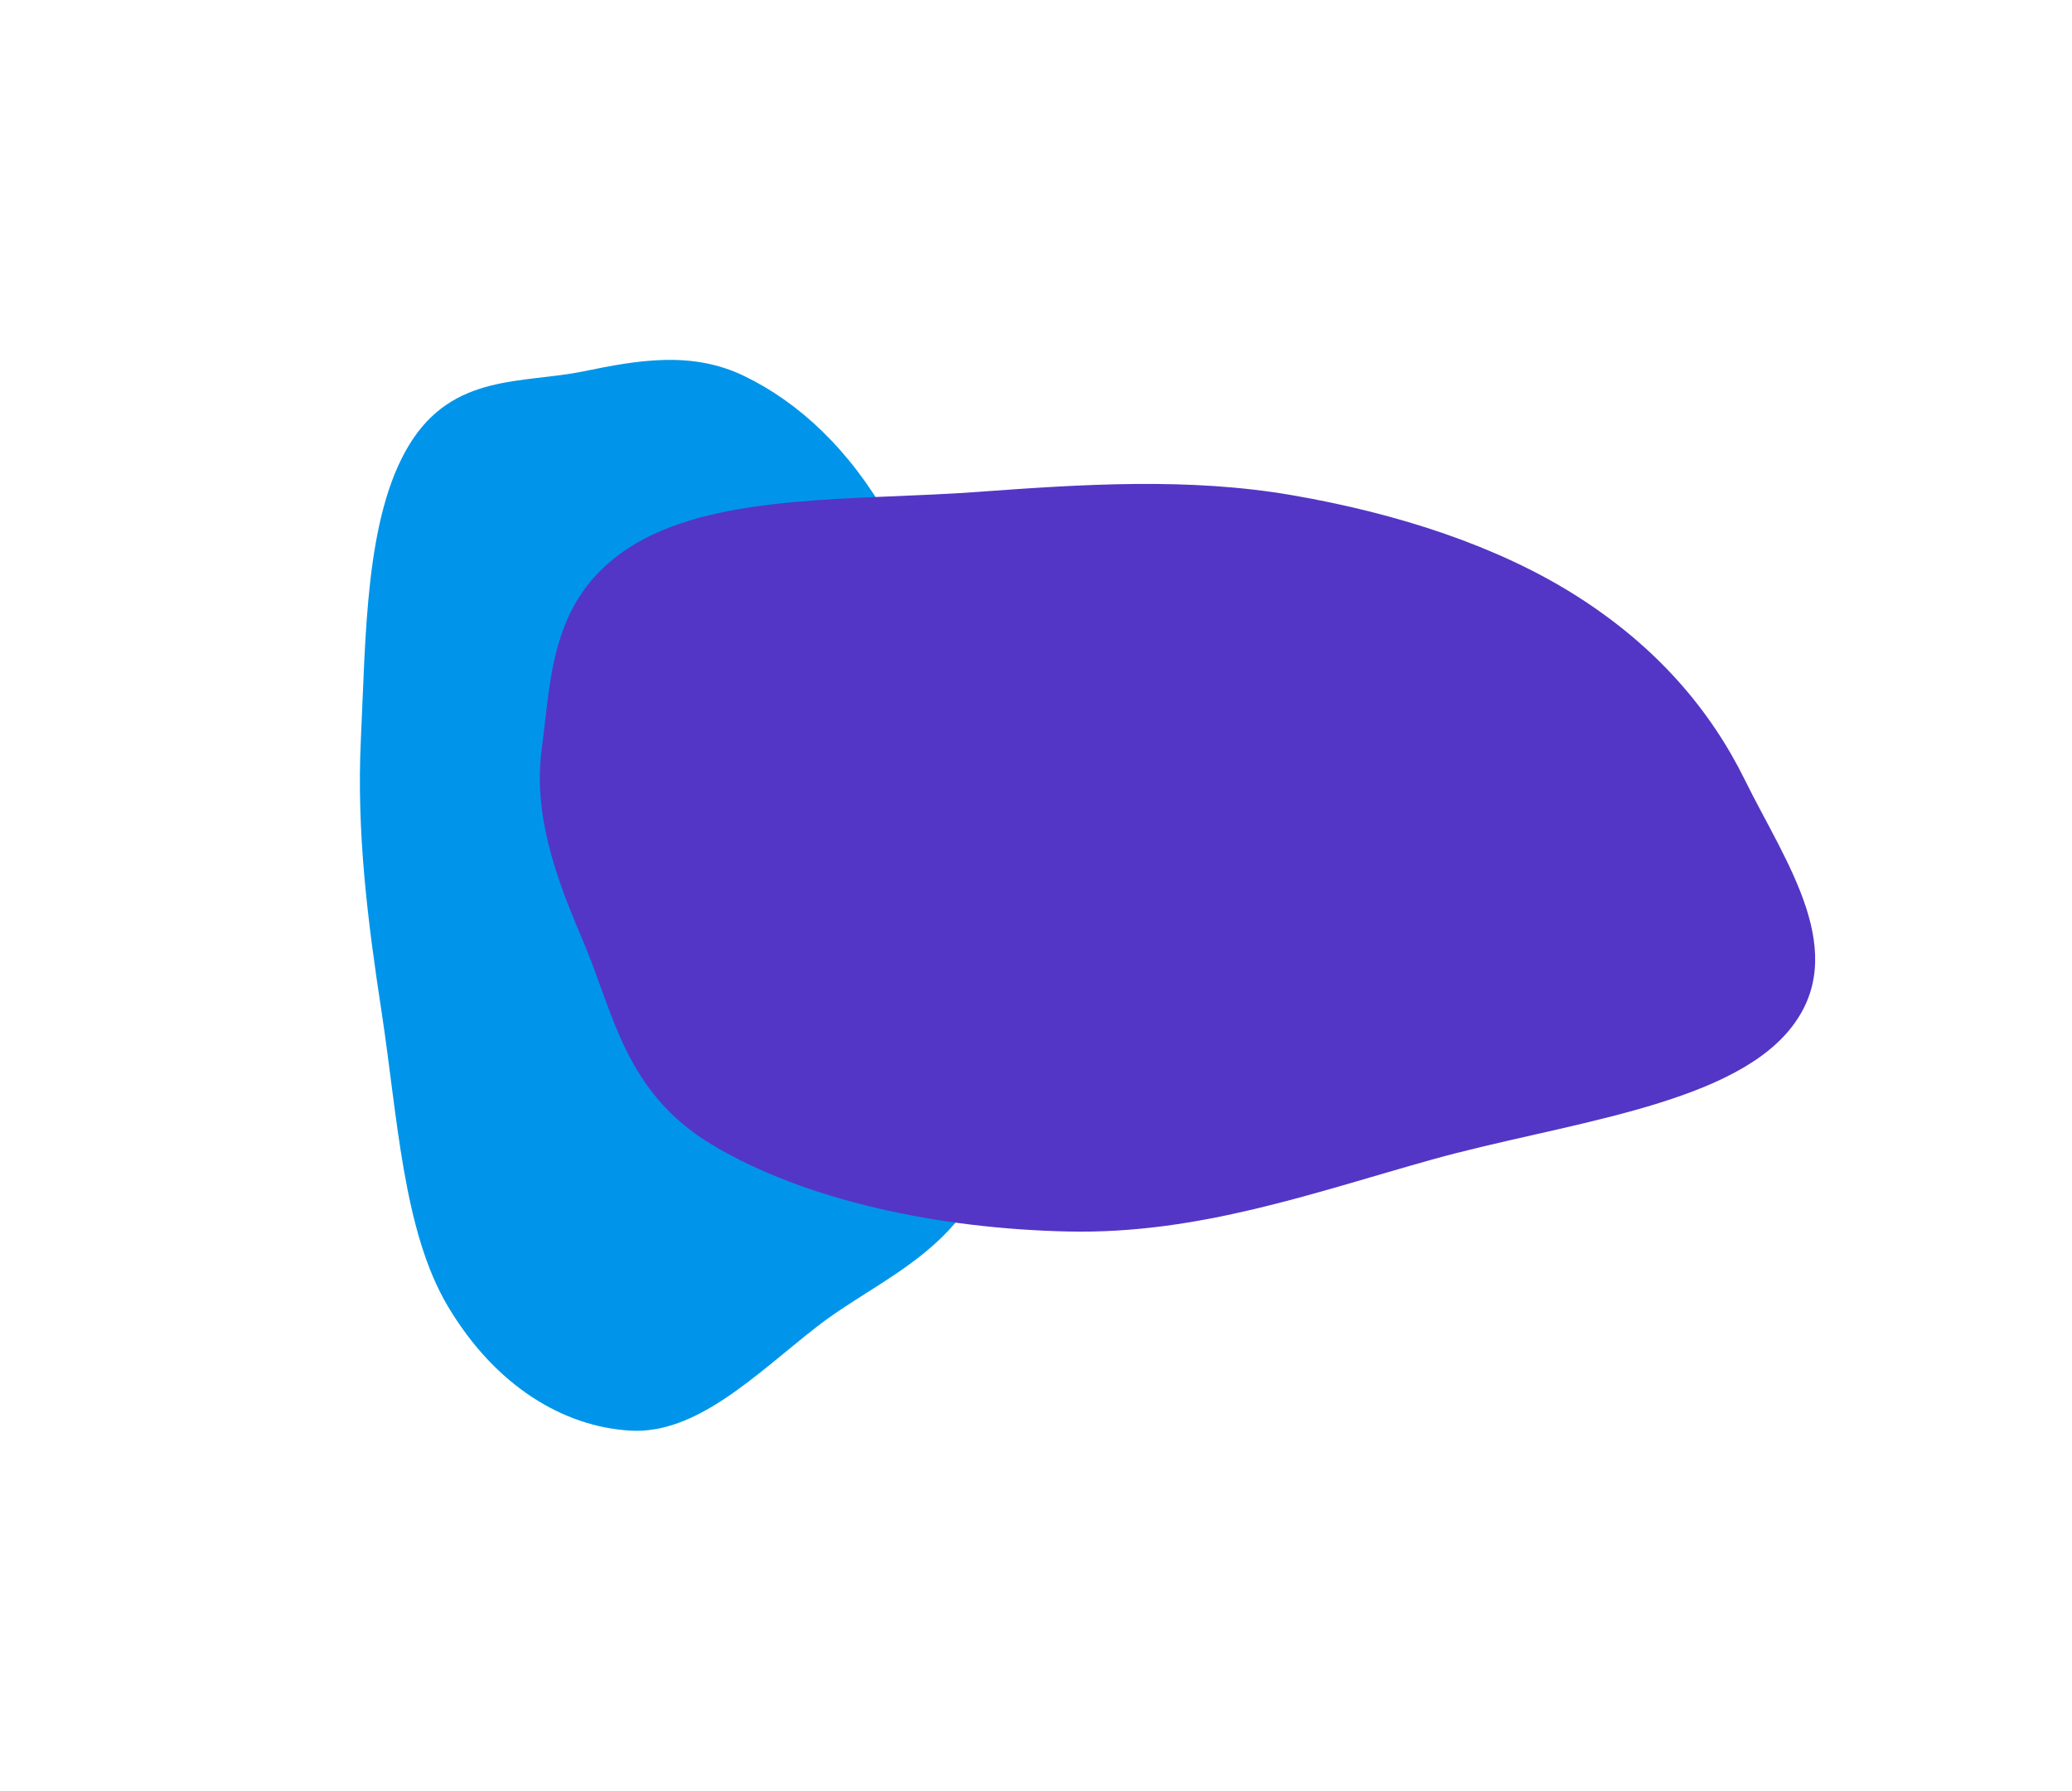 <svg width="1186" height="1025" viewBox="0 0 1186 1025" fill="none" xmlns="http://www.w3.org/2000/svg">
<g filter="url(#filter0_f_227_21)">
<path d="M425.968 215.221C457.343 230.387 486.191 257.213 508.755 297.019C532.952 339.706 548.554 392.376 558.499 449.024C570.295 516.207 589.893 591.095 571.4 653.829C552.905 716.572 504.488 730.479 466.833 759.986C432.372 786.991 398.726 821.118 360.756 818.897C322.457 816.657 283.468 793.332 256.32 747.673C230.648 704.498 227.54 638.83 218.473 579.603C210.498 527.507 203.99 476.36 206.576 422.73C209.426 363.626 209.011 296.199 234.137 254.761C259.195 213.436 299.245 219.721 334.016 212.554C365.074 206.153 395.888 200.681 425.968 215.221Z" fill="#0095EA"/>
</g>
<g filter="url(#filter1_f_227_21)">
<path d="M739.501 283.438C800.905 294.027 857.364 312.758 901.523 340.55C948.88 370.354 979.414 407.129 998.878 446.68C1021.96 493.589 1060.32 545.876 1024.13 589.677C987.929 633.484 893.172 643.194 819.478 663.796C752.035 682.651 686.185 706.479 611.874 704.928C536.919 703.364 460.613 687.078 407.481 655.199C357.239 625.054 351.156 579.205 333.411 537.851C317.803 501.478 305.065 465.767 310.127 428.322C315.705 387.055 314.893 339.977 364.068 311.045C413.107 282.192 491.49 286.58 559.541 281.576C620.325 277.107 680.631 273.286 739.501 283.438Z" fill="#5336C5"/>
</g>
<defs>
<filter id="filter0_f_227_21" x="0" y="0" width="785" height="1025" filterUnits="userSpaceOnUse" color-interpolation-filters="sRGB">
<feFlood flood-opacity="0" result="BackgroundImageFix"/>
<feBlend mode="normal" in="SourceGraphic" in2="BackgroundImageFix" result="shape"/>
<feGaussianBlur stdDeviation="103" result="effect1_foregroundBlur_227_21"/>
</filter>
<filter id="filter1_f_227_21" x="162" y="130" width="1024" height="722" filterUnits="userSpaceOnUse" color-interpolation-filters="sRGB">
<feFlood flood-opacity="0" result="BackgroundImageFix"/>
<feBlend mode="normal" in="SourceGraphic" in2="BackgroundImageFix" result="shape"/>
<feGaussianBlur stdDeviation="73.5" result="effect1_foregroundBlur_227_21"/>
</filter>
</defs>
</svg>
